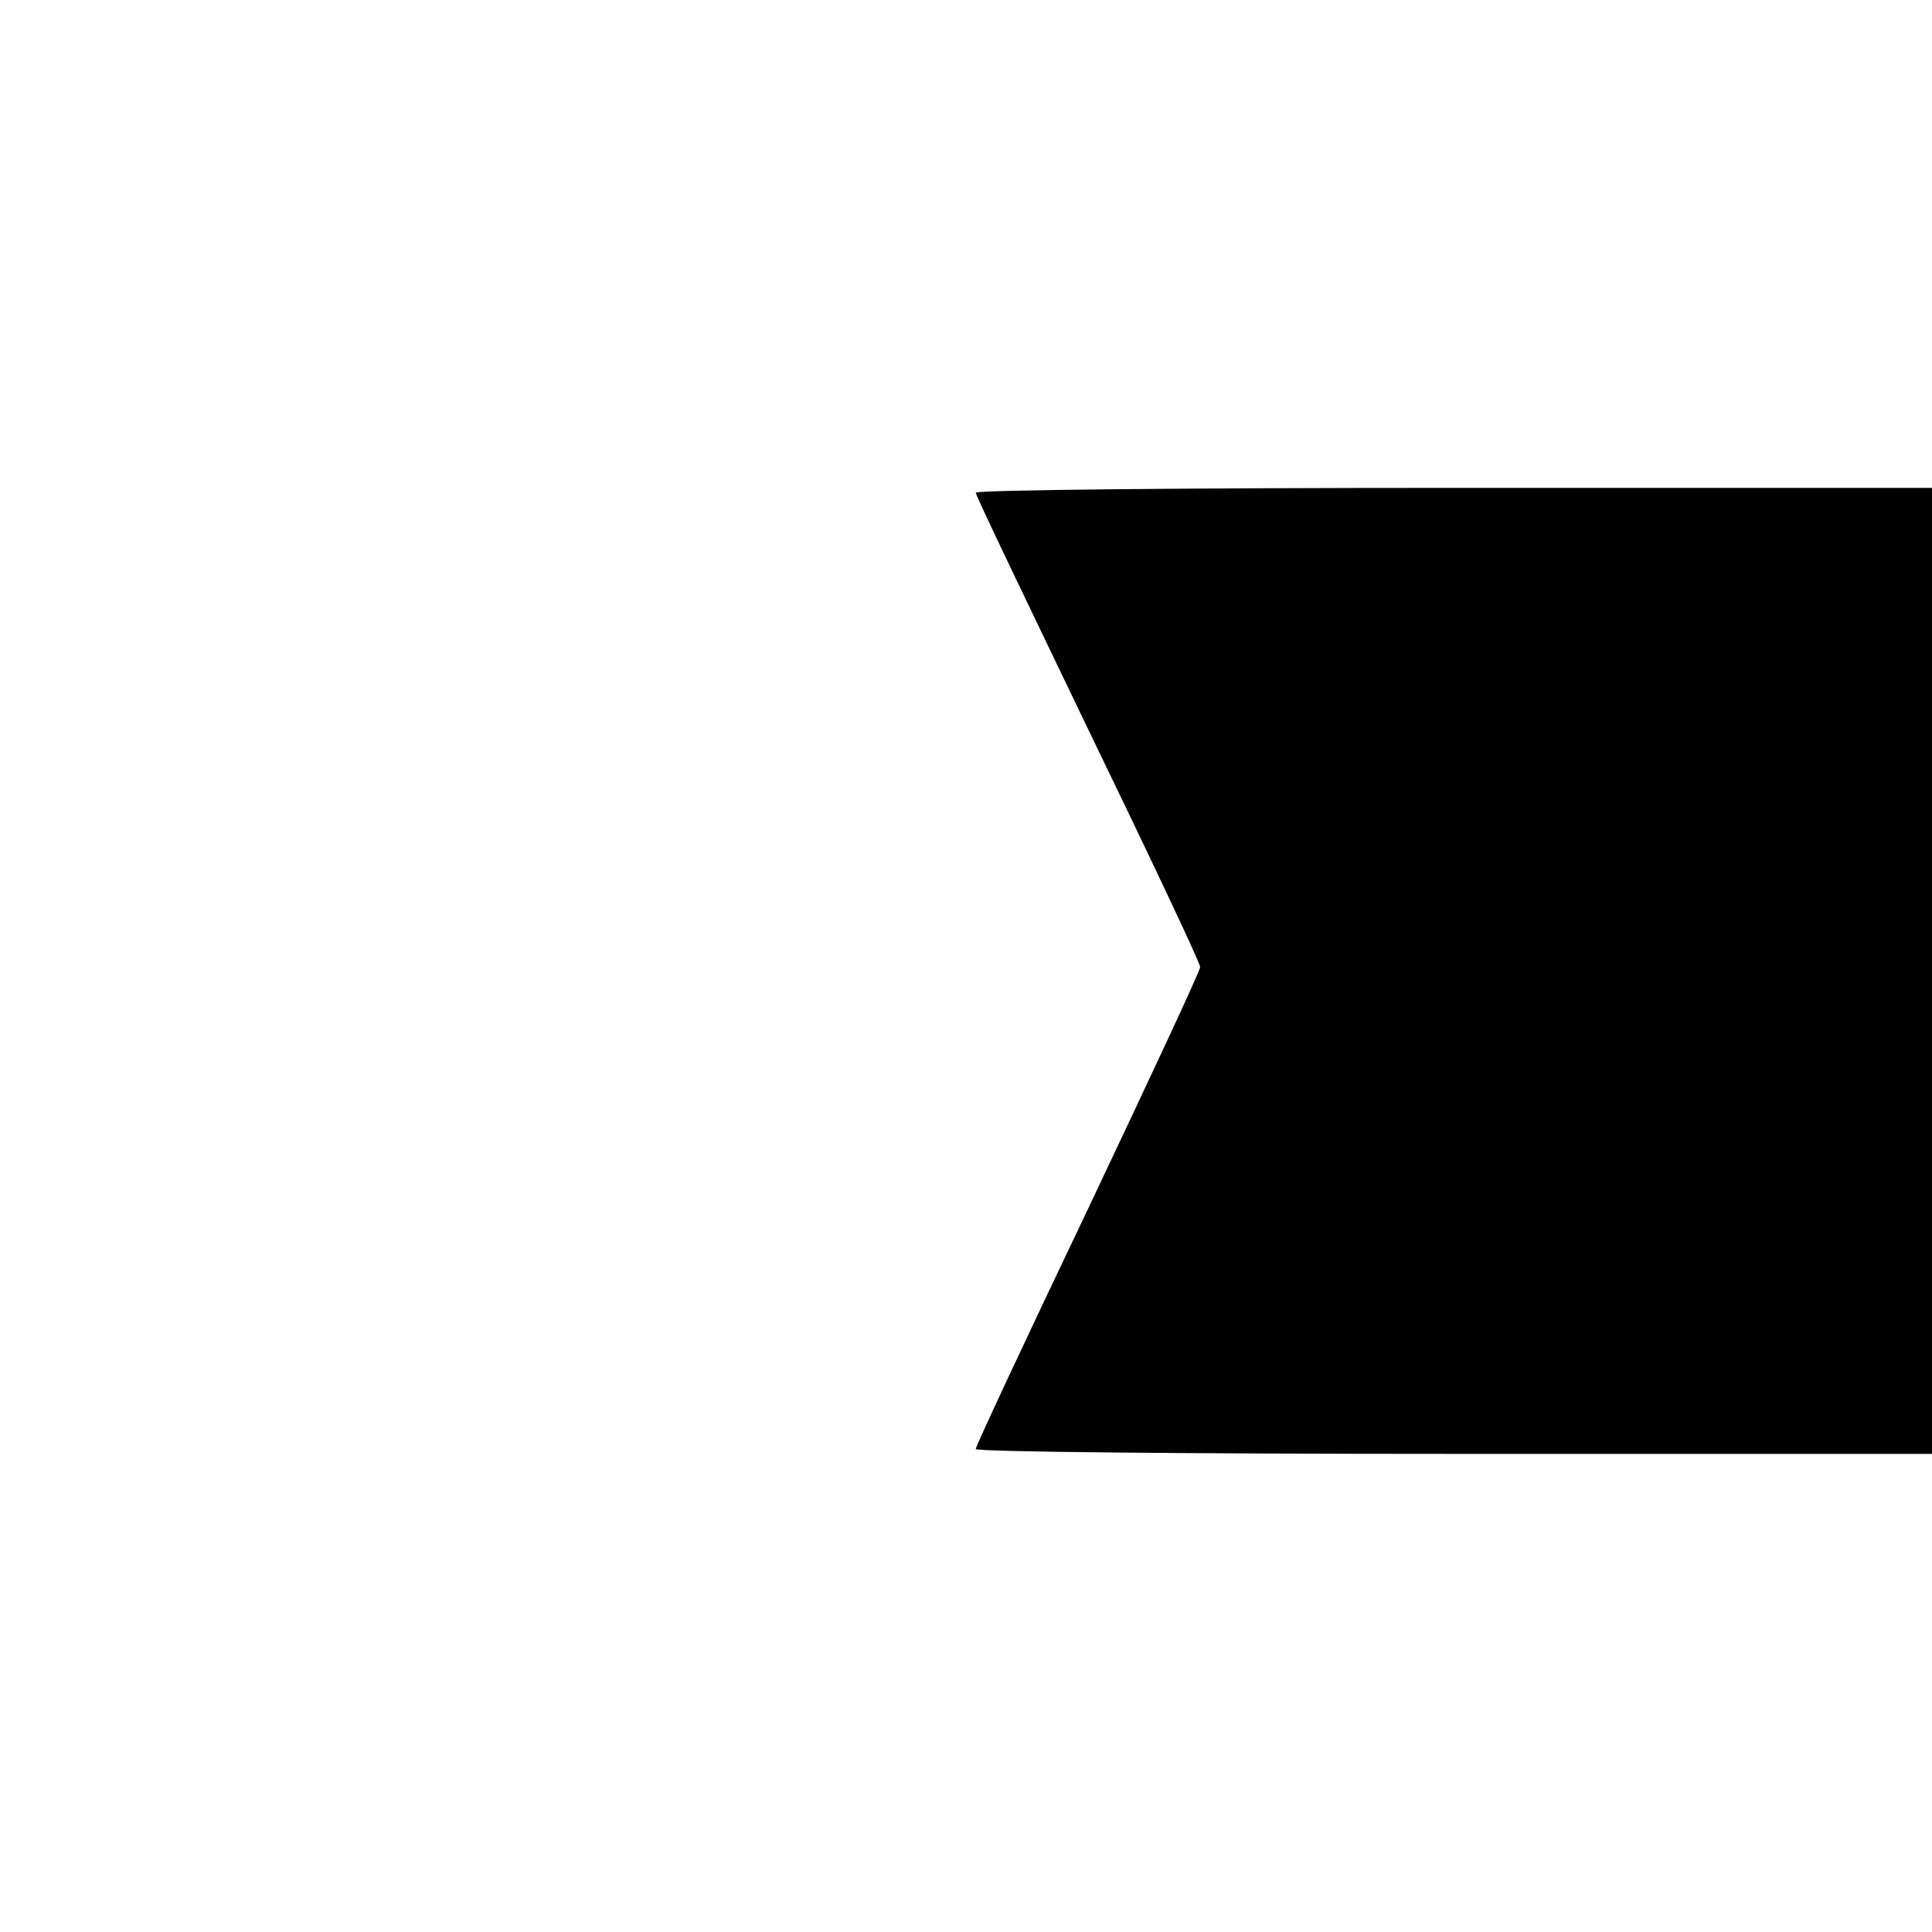 <svg version="1" xmlns="http://www.w3.org/2000/svg" width="264" height="264" viewBox="0 0 198 198"><path d="M100 50.5c0 .3 5.2 11.1 11.5 24.2 6.3 13 11.5 24 11.5 24.4 0 .4-5.2 11.5-11.5 24.8-6.3 13.2-11.5 24.3-11.5 24.6 0 .3 22.1.5 49 .5h49V50h-49c-26.9 0-49 .2-49 .5z"/></svg>